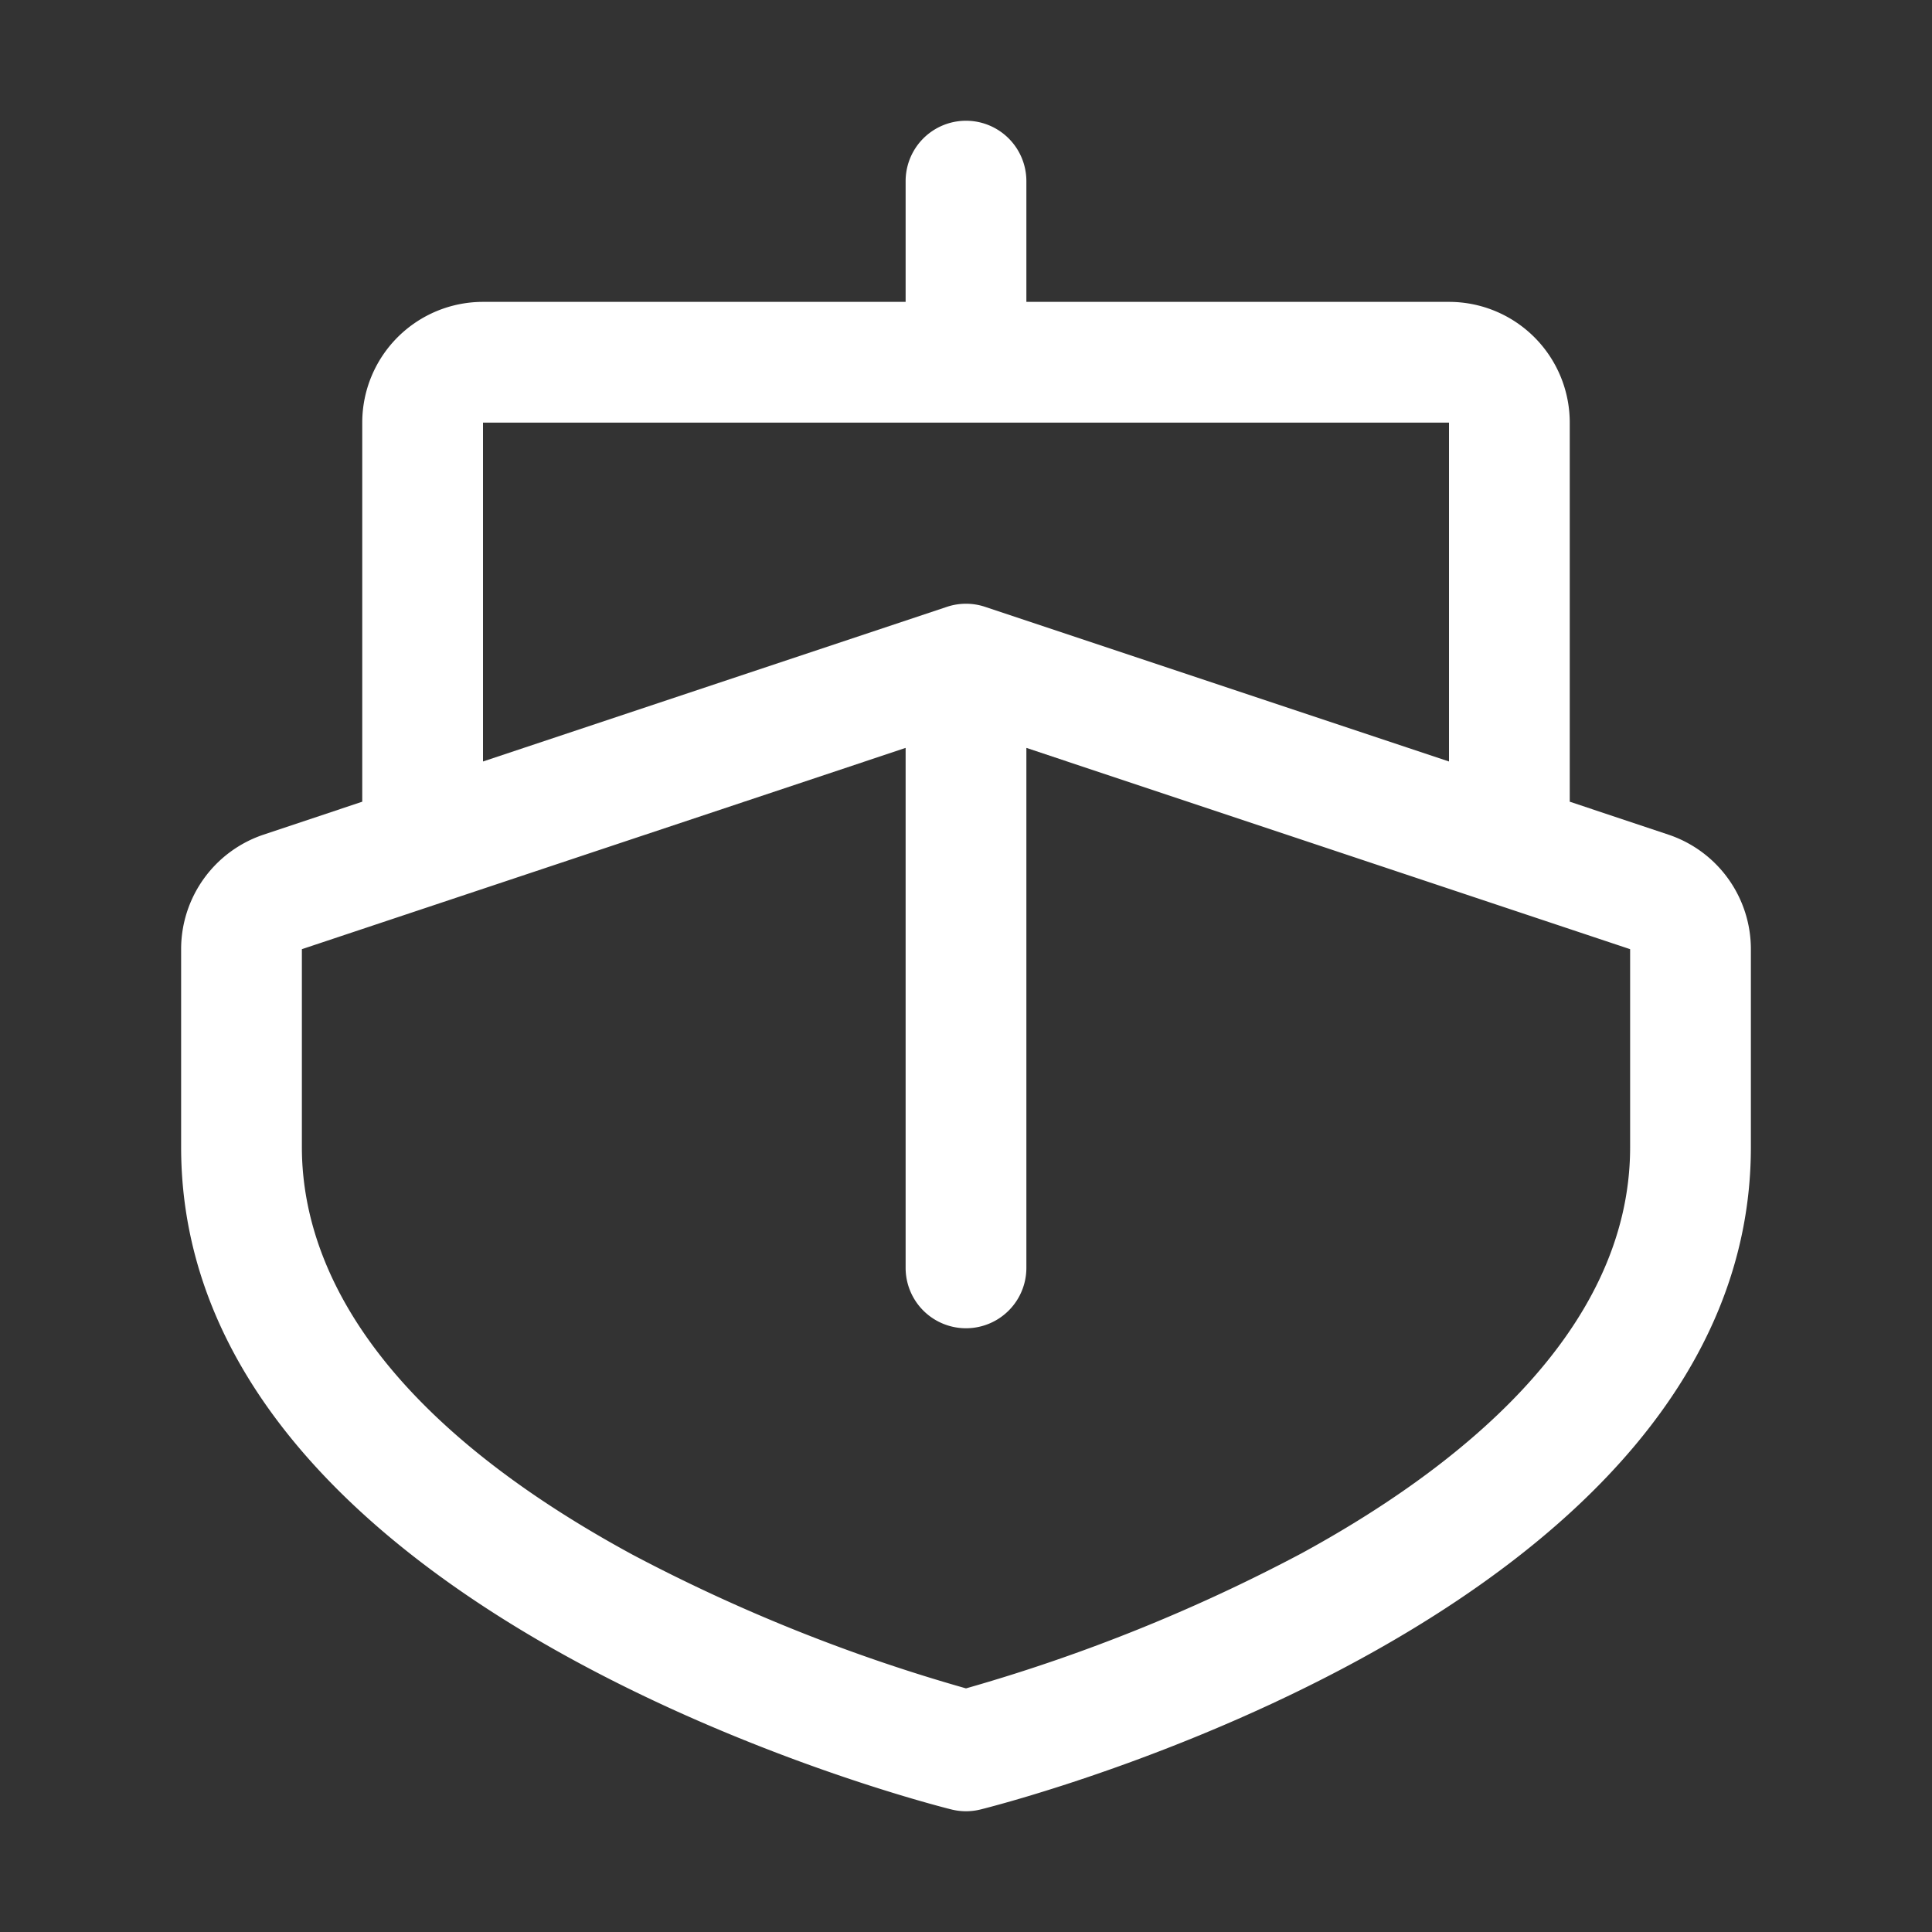 <svg fill="white" height="32" viewBox="0 0 256 256" width="32" xmlns="http://www.w3.org/2000/svg">
<rect x="0" y="0" width="256" height="256" fill="#333333" stroke="none"/>
<path d="M221.06,110.59,208,106.23V56a16,16,0,0,0-16-16H136V24a8,8,0,0,0-16,0V40H64A16,16,0,0,0,48,56v50.23l-13.06,4.36A16,16,0,0,0,24,125.77V152c0,61.54,97.89,86.72,102.06,87.76a8,8,0,0,0,3.88,0C134.11,238.72,232,213.54,232,152V125.77A16,16,0,0,0,221.06,110.59ZM64,56H192v44.9L130.53,80.41a8,8,0,0,0-5.06,0L64,100.9Zm152,96c0,24.91-23.68,43-43.55,53.83A228.13,228.13,0,0,1,128,223.72,226.85,226.85,0,0,1,83.81,206C47.6,186.35,40,165.79,40,152V125.77L120,99.1V168a8,8,0,0,0,16,0V99.1l80,26.67Z"></path>
</svg>
